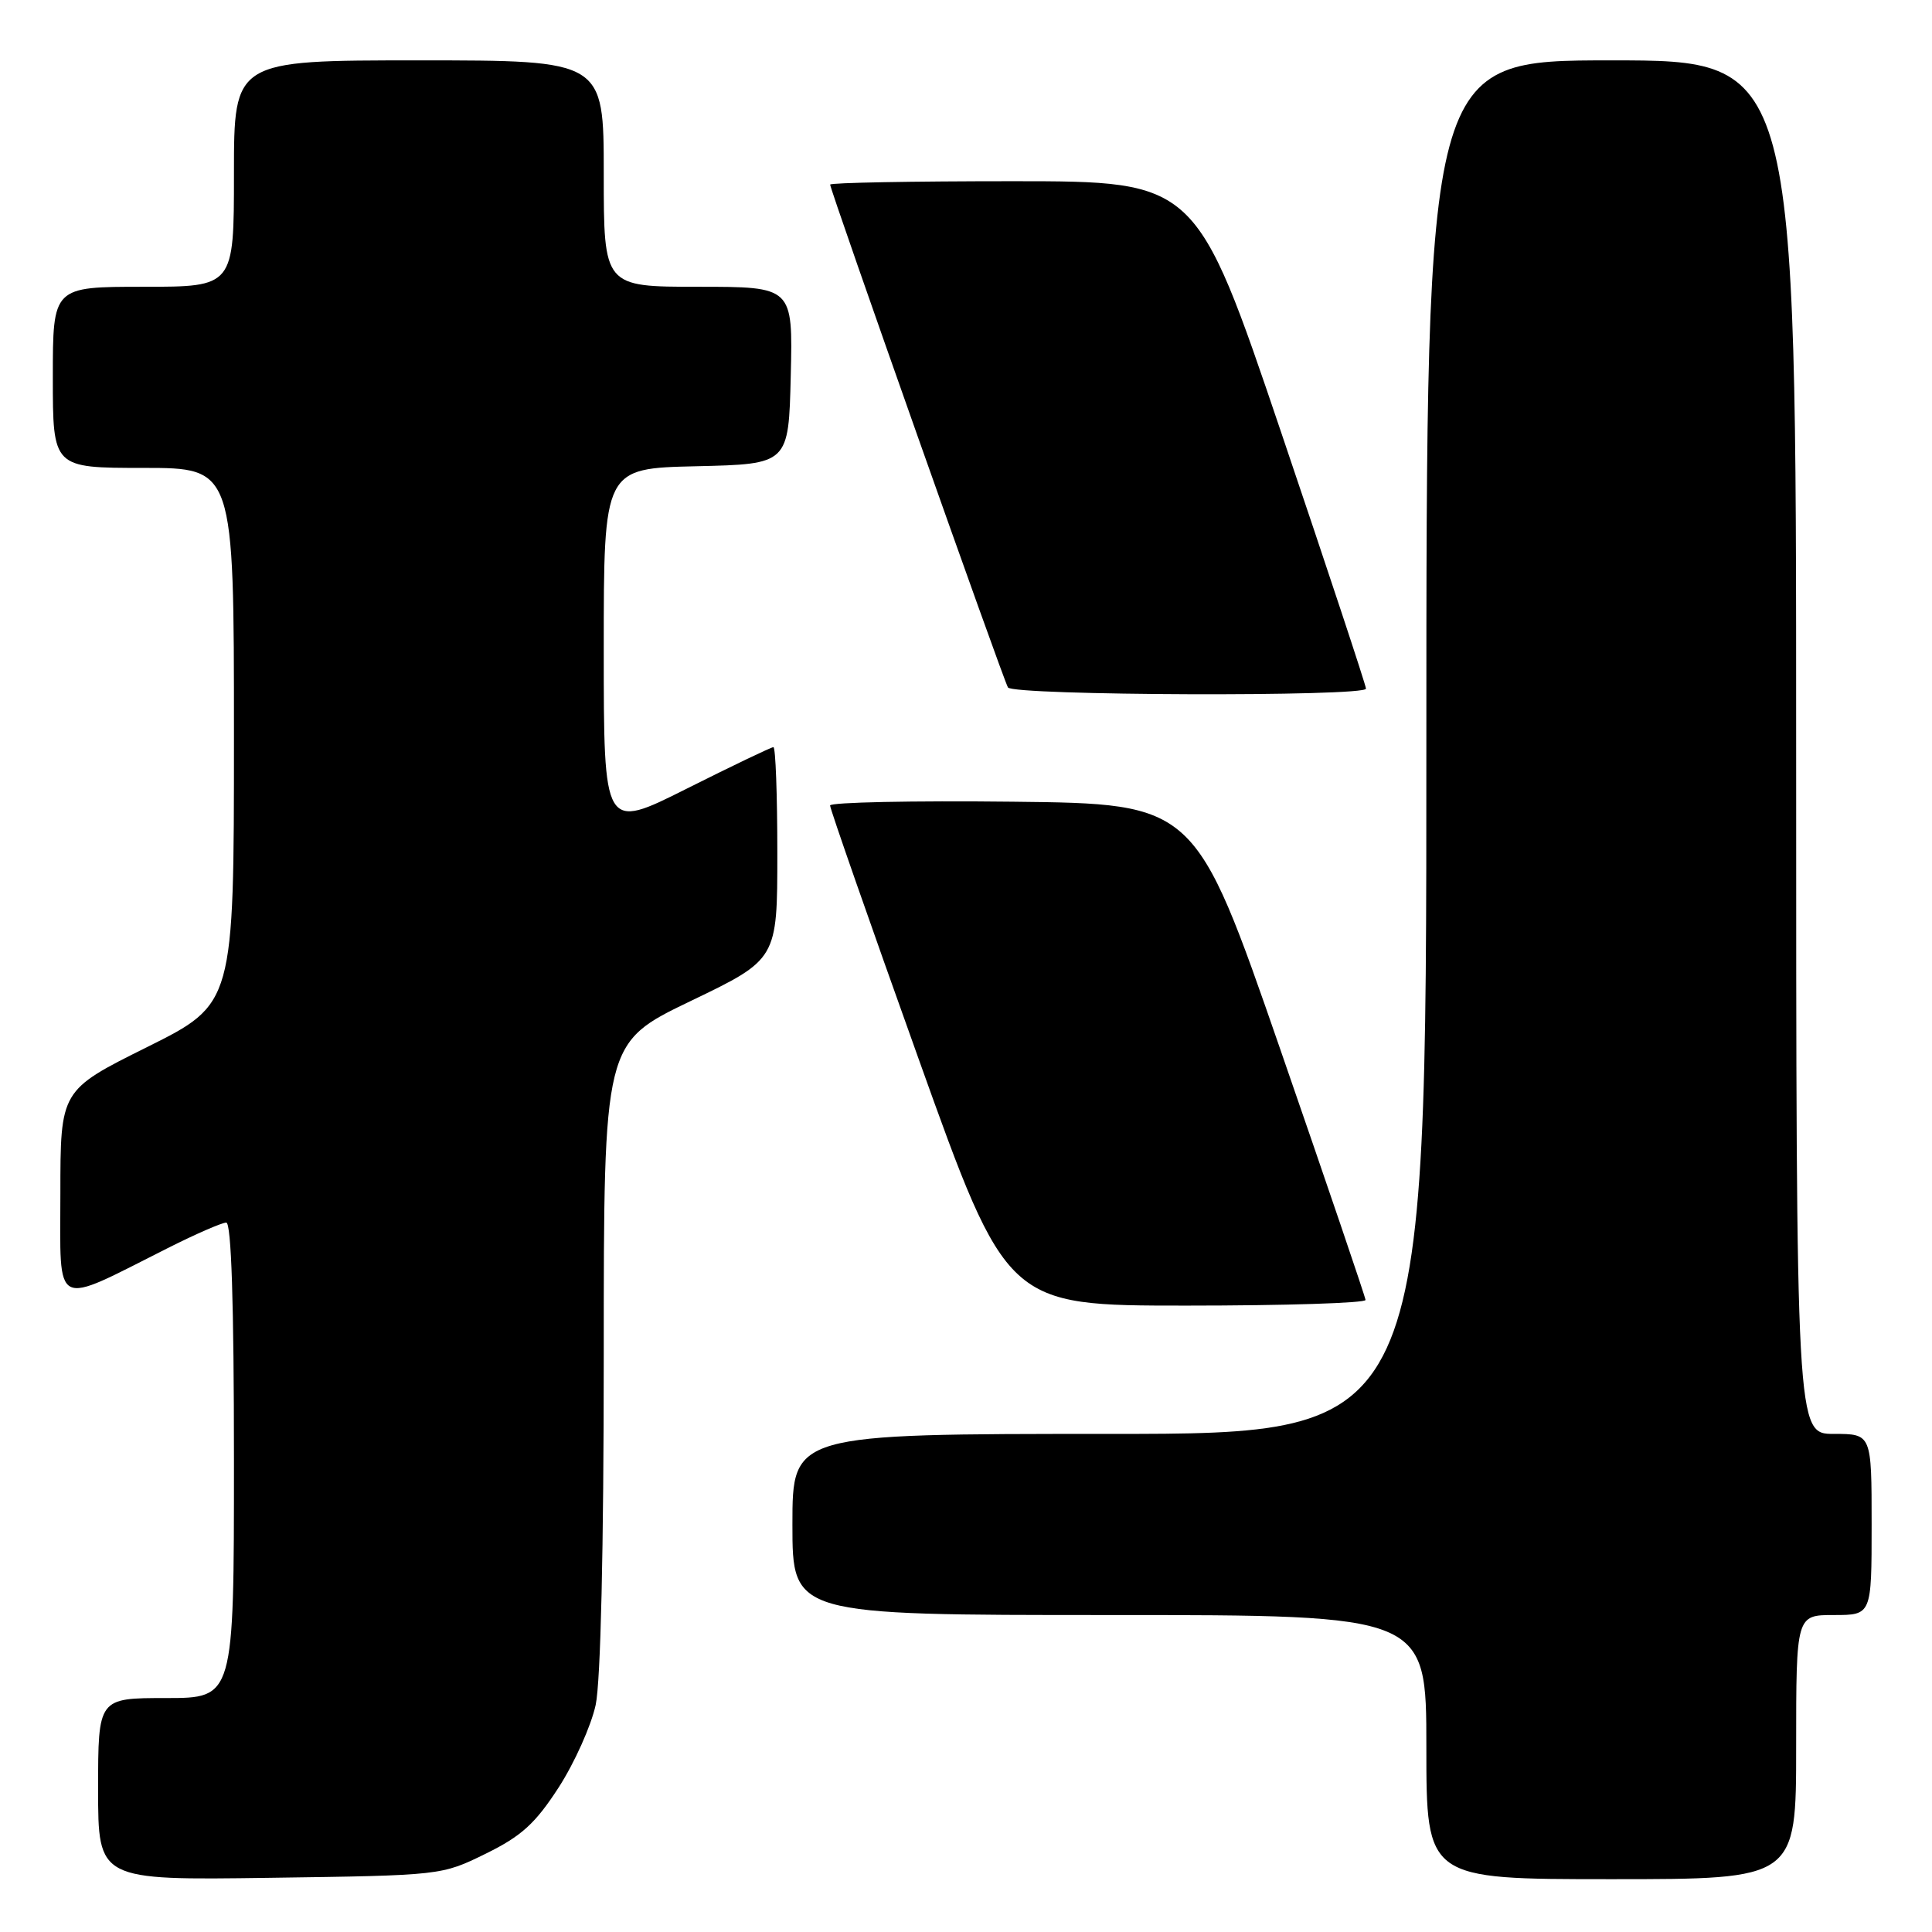 <?xml version="1.0" encoding="UTF-8" standalone="no"?>
<!DOCTYPE svg PUBLIC "-//W3C//DTD SVG 1.1//EN" "http://www.w3.org/Graphics/SVG/1.1/DTD/svg11.dtd" >
<svg xmlns="http://www.w3.org/2000/svg" xmlns:xlink="http://www.w3.org/1999/xlink" version="1.1" viewBox="0 0 256 256">
 <g >
 <path fill="currentColor"
d=" M 64.35 245.63 C 69.11 243.29 70.92 241.64 74.03 236.84 C 76.13 233.58 78.33 228.67 78.93 225.91 C 79.59 222.80 80.00 205.25 80.00 179.54 C 80.00 138.18 80.00 138.18 91.50 132.65 C 103.00 127.12 103.00 127.12 103.00 113.06 C 103.00 105.33 102.77 99.00 102.48 99.00 C 102.20 99.00 97.02 101.48 90.98 104.51 C 80.00 110.02 80.00 110.02 80.00 86.04 C 80.00 62.06 80.00 62.06 92.25 61.78 C 104.50 61.50 104.50 61.50 104.78 49.75 C 105.06 38.00 105.06 38.00 92.53 38.00 C 80.00 38.00 80.00 38.00 80.00 23.00 C 80.00 8.00 80.00 8.00 55.50 8.00 C 31.00 8.00 31.00 8.00 31.00 23.00 C 31.00 38.00 31.00 38.00 19.00 38.00 C 7.00 38.00 7.00 38.00 7.00 50.00 C 7.00 62.00 7.00 62.00 19.00 62.00 C 31.00 62.00 31.00 62.00 31.00 97.51 C 31.00 133.01 31.00 133.01 19.50 138.74 C 8.00 144.46 8.00 144.46 8.00 158.18 C 8.00 173.70 6.85 173.12 22.23 165.38 C 25.92 163.52 29.41 162.00 29.98 162.00 C 30.65 162.00 31.00 172.66 31.00 193.50 C 31.00 225.00 31.00 225.00 22.00 225.00 C 13.00 225.00 13.00 225.00 13.00 237.07 C 13.00 249.14 13.00 249.14 35.75 248.82 C 58.49 248.50 58.50 248.50 64.35 245.63 Z  M 238.00 231.50 C 238.00 214.00 238.00 214.00 243.00 214.00 C 248.00 214.00 248.00 214.00 248.00 202.00 C 248.00 190.00 248.00 190.00 243.00 190.00 C 238.00 190.00 238.00 190.00 238.00 99.00 C 238.00 8.00 238.00 8.00 213.50 8.00 C 189.00 8.00 189.00 8.00 189.00 99.00 C 189.00 190.00 189.00 190.00 147.00 190.00 C 105.00 190.00 105.00 190.00 105.00 202.00 C 105.00 214.00 105.00 214.00 147.00 214.00 C 189.00 214.00 189.00 214.00 189.00 231.50 C 189.00 249.00 189.00 249.00 213.50 249.00 C 238.00 249.00 238.00 249.00 238.00 231.50 Z  M 180.94 172.25 C 180.91 171.84 175.82 156.88 169.63 139.00 C 158.37 106.50 158.37 106.50 134.18 106.23 C 120.88 106.08 109.99 106.31 109.99 106.73 C 109.98 107.15 115.25 122.24 121.70 140.25 C 133.42 173.00 133.42 173.00 157.21 173.00 C 170.29 173.00 180.97 172.66 180.94 172.25 Z  M 181.00 91.25 C 181.00 90.84 175.94 75.54 169.75 57.26 C 158.50 24.02 158.50 24.02 134.25 24.01 C 120.91 24.01 110.00 24.21 110.00 24.46 C 110.00 25.21 132.94 90.09 133.56 91.09 C 134.23 92.18 181.00 92.34 181.00 91.25 Z "/>
</g>
</svg>